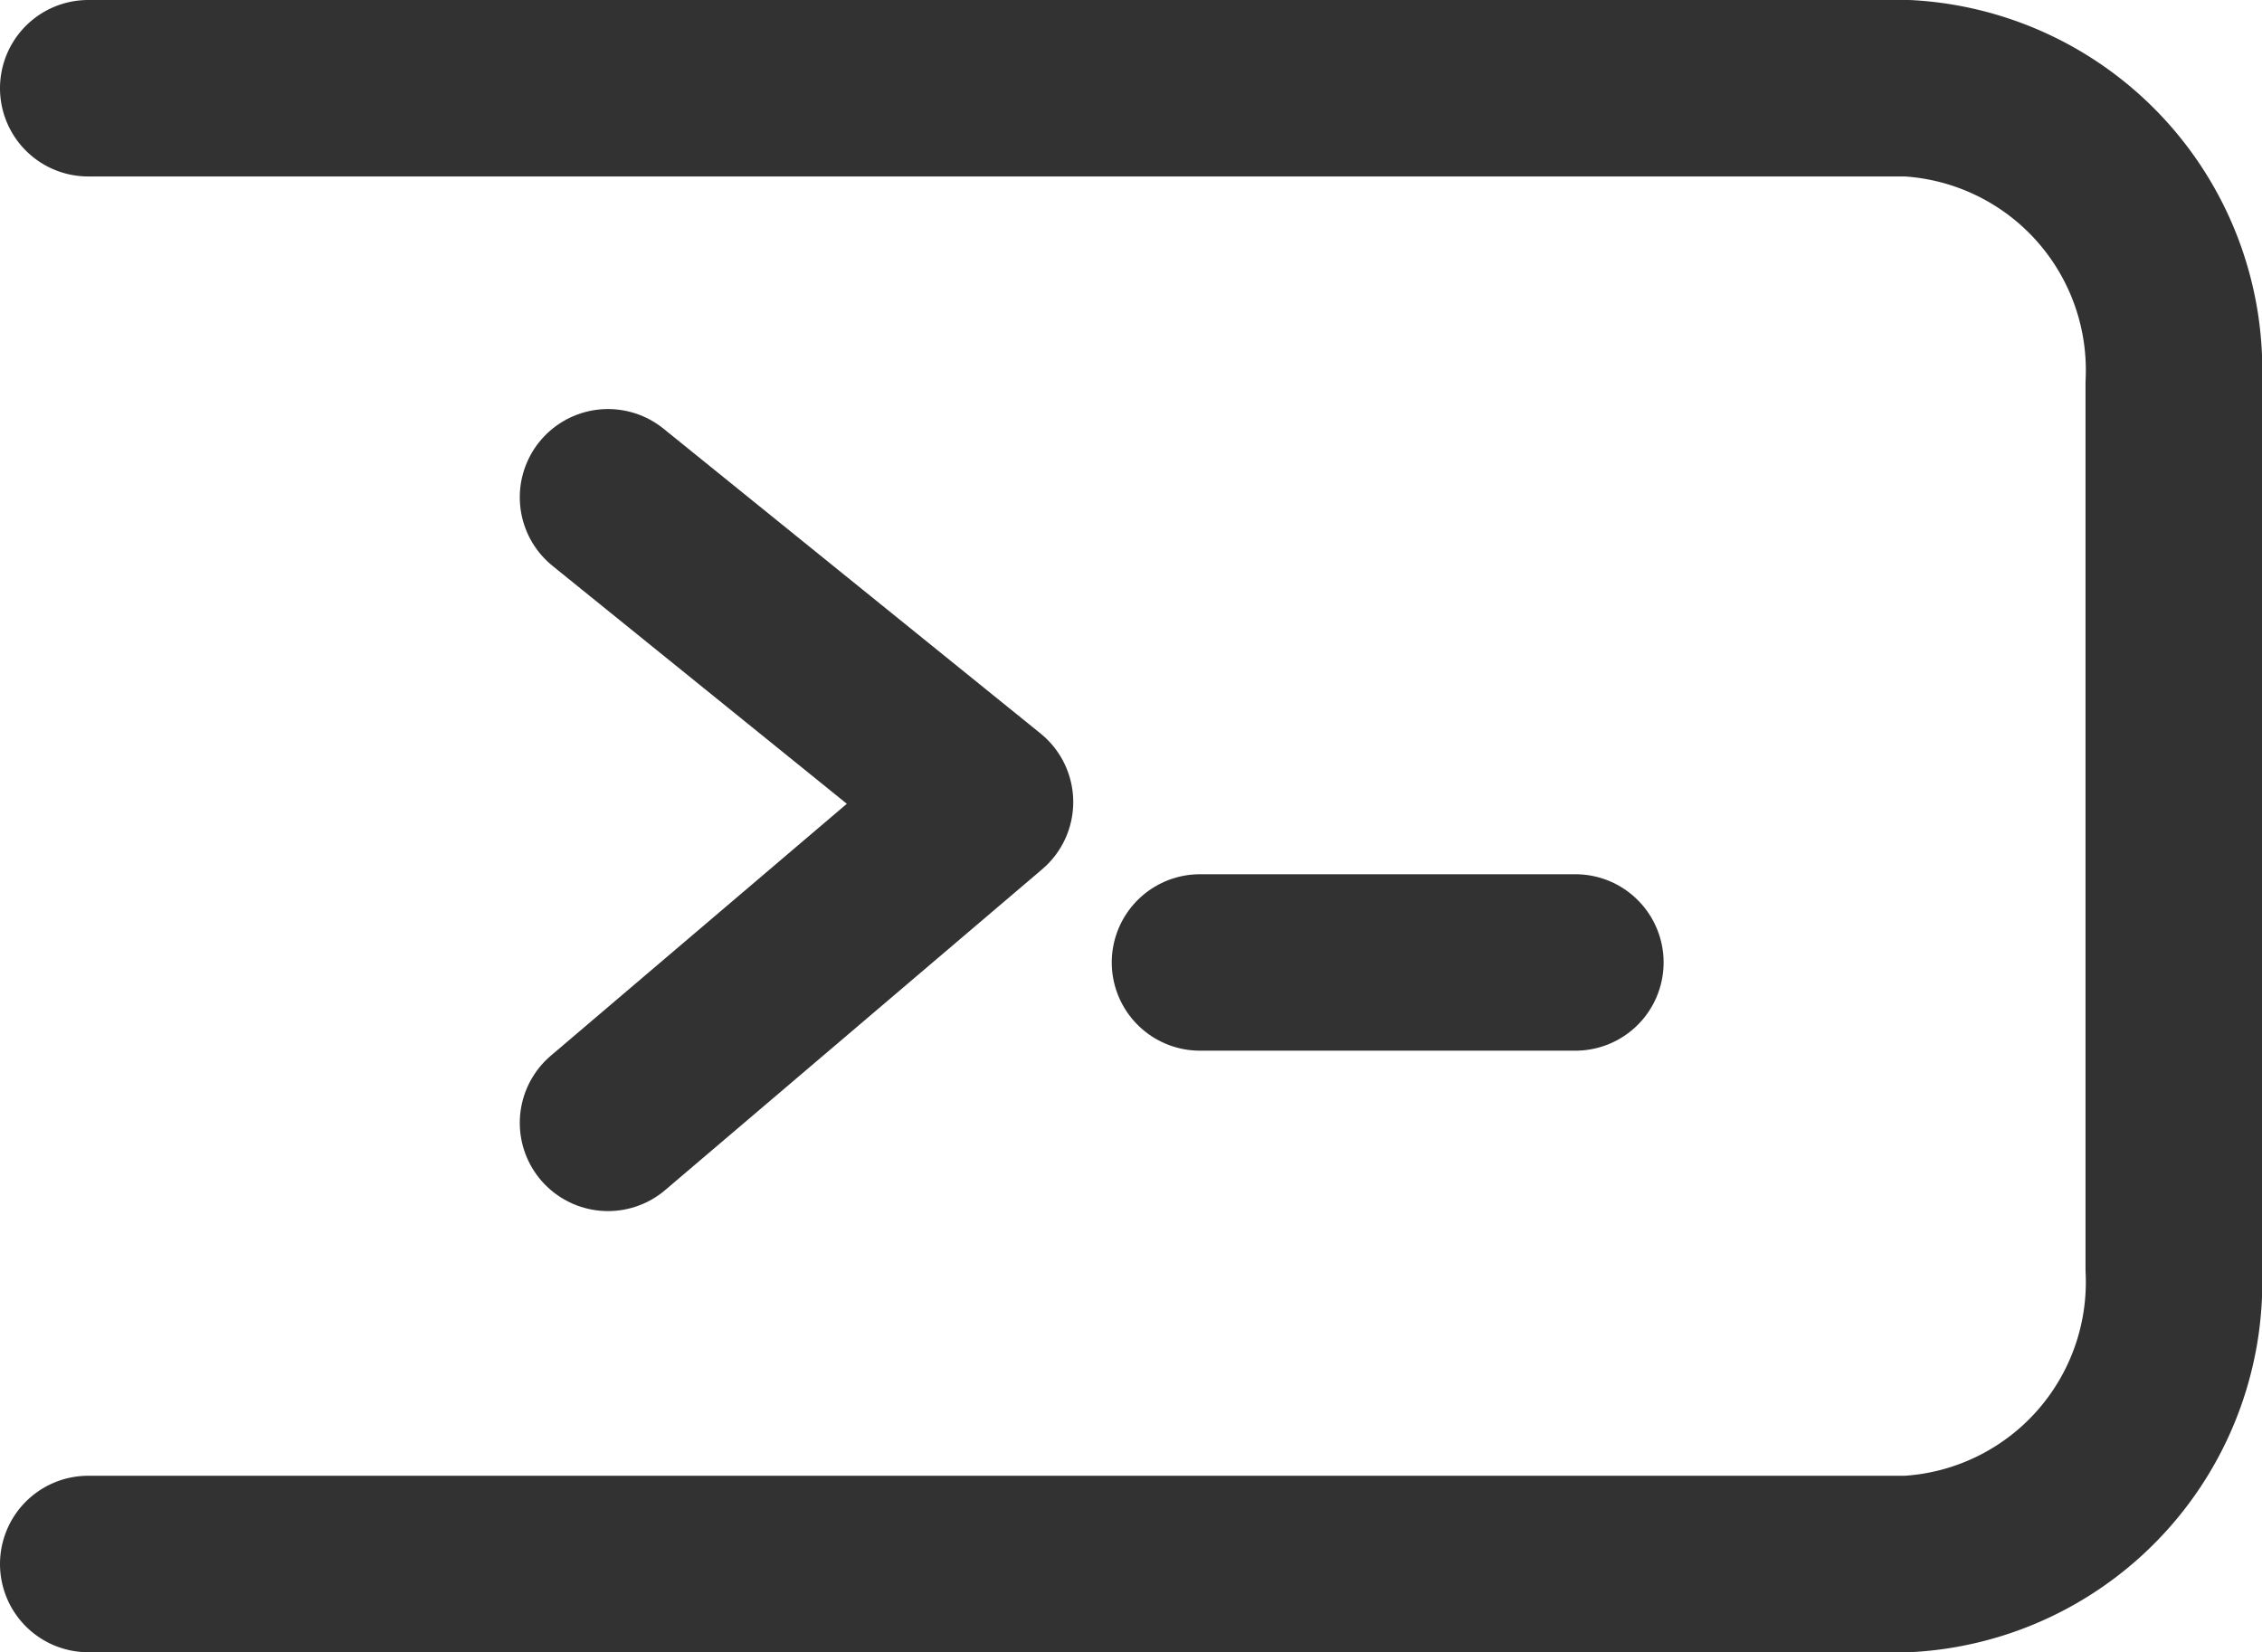 <svg xmlns="http://www.w3.org/2000/svg" width="14.1" height="10.3" viewBox="0 0 14.1 10.3"><title>ico_api_keys</title><g id="61efbb28-cd38-4df6-9a48-08538c076b70" data-name="Layer 2"><g id="365c23e7-7354-4ffe-895e-d9b218f1d6ea" data-name="Layer 1"><path d="M.55.55H11.89a1.76,1.76,0,0,1,1.66,1.84h0V7.91a1.76,1.76,0,0,1-1.66,1.84H.55" style="fill:none;stroke:#323232;stroke-linecap:round;stroke-linejoin:round;stroke-width:1.1px"/><path d="M7.48,6H9.82" style="fill:none;stroke:#323232;stroke-linecap:round;stroke-linejoin:round;stroke-width:1.1px"/><path d="M3.79,3.1,6.14,5,3.79,7" style="fill:none;stroke:#323232;stroke-linecap:round;stroke-linejoin:round;stroke-width:1.1px"/></g></g></svg>